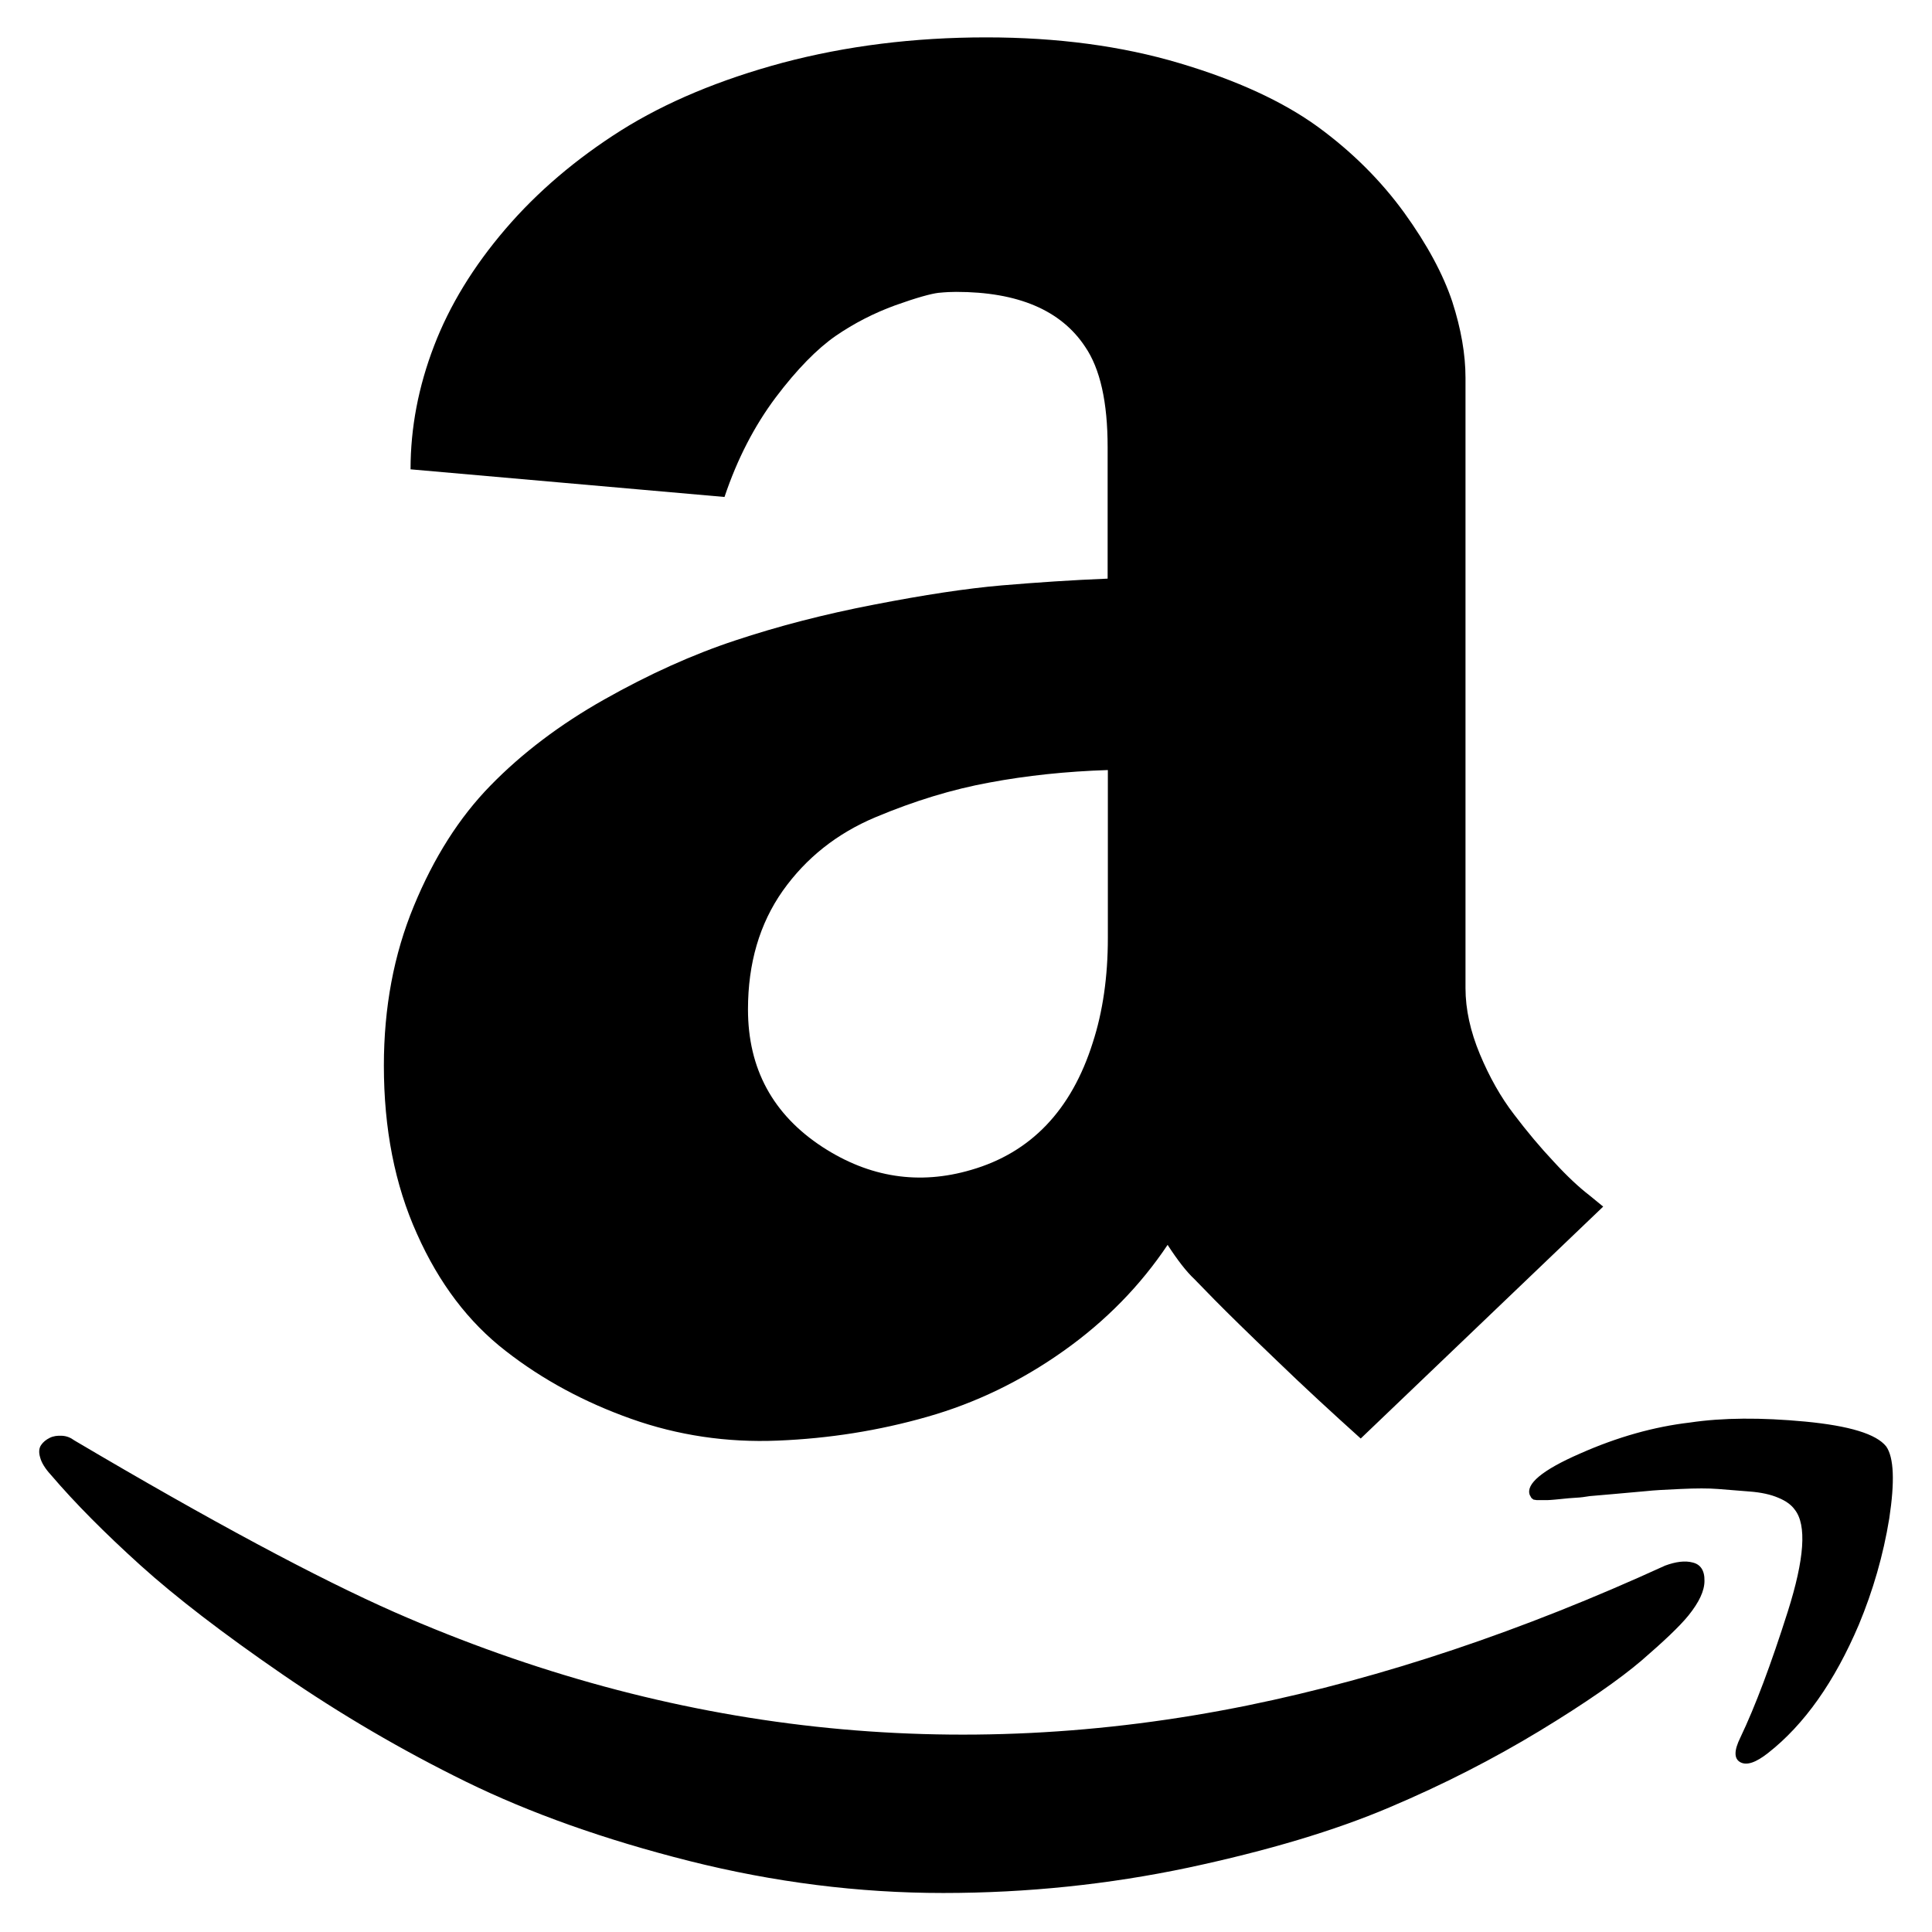 ﻿<?xml version="1.0" encoding="utf-8"?>
<svg version="1.1" xmlns:xlink="http://www.w3.org/1999/xlink" width="26px" height="26px" xmlns="http://www.w3.org/2000/svg">
  <g transform="matrix(1 0 0 1 -479 -1341 )">
    <path d="M 22.938 21.275  C 22.941 21.134  22.884 21.053  22.781 21.028  C 22.678 21  22.553 21.016  22.409 21.069  C 20.484 21.95  18.613 22.578  16.794 22.95  C 12.866 23.75  9.037 23.331  5.312 21.697  C 4.278 21.241  2.841 20.472  1 19.384  C 0.95 19.347  0.897 19.325  0.834 19.322  C 0.772 19.319  0.719 19.325  0.669 19.35  C 0.619 19.375  0.581 19.406  0.553 19.447  C 0.525 19.488  0.519 19.544  0.541 19.616  C 0.559 19.684  0.606 19.762  0.684 19.847  C 1.009 20.228  1.413 20.634  1.891 21.066  C 2.369 21.497  3.003 21.984  3.794 22.528  C 4.584 23.072  5.412 23.556  6.272 23.978  C 7.134 24.4  8.134 24.756  9.275 25.044  C 10.416 25.331  11.556 25.475  12.694 25.475  C 13.825 25.475  14.925 25.359  15.991 25.134  C 17.059 24.906  17.959 24.637  18.694 24.325  C 19.425 24.016  20.1 23.669  20.719 23.294  C 21.337 22.919  21.794 22.6  22.091 22.347  C 22.387 22.091  22.6 21.891  22.722 21.741  C 22.866 21.562  22.938 21.409  22.938 21.275  Z M 14.906 7.787  C 14.431 7.806  13.956 7.838  13.481 7.878  C 13.006 7.919  12.434 8.006  11.762 8.137  C 11.091 8.266  10.469 8.428  9.894 8.619  C 9.319 8.809  8.731 9.075  8.134 9.412  C 7.534 9.75  7.025 10.137  6.603 10.569  C 6.181 11  5.838 11.541  5.569 12.194  C 5.3 12.844  5.166 13.559  5.166 14.341  C 5.166 15.188  5.312 15.941  5.612 16.606  C 5.909 17.272  6.306 17.794  6.806 18.181  C 7.303 18.569  7.869 18.872  8.494 19.094  C 9.119 19.316  9.781 19.416  10.469 19.387  C 11.156 19.359  11.828 19.253  12.481 19.066  C 13.131 18.881  13.744 18.584  14.312 18.181  C 14.881 17.778  15.347 17.3  15.713 16.753  C 15.847 16.959  15.966 17.113  16.072 17.212  L 16.344 17.491  C 16.525 17.675  16.803 17.947  17.178 18.306  C 17.55 18.666  17.931 19.016  18.312 19.359  L 21.575 16.238  L 21.387 16.084  C 21.253 15.981  21.094 15.834  20.913 15.637  C 20.731 15.444  20.55 15.228  20.375 14.997  C 20.197 14.766  20.044 14.494  19.916 14.188  C 19.788 13.881  19.722 13.584  19.722 13.297  L 19.722 5.084  C 19.722 4.769  19.663 4.428  19.544 4.059  C 19.422 3.694  19.209 3.294  18.897 2.862  C 18.584 2.431  18.197 2.044  17.734 1.706  C 17.269 1.369  16.65 1.081  15.872 0.85  C 15.097 0.619  14.228 0.503  13.272 0.503  C 12.294 0.503  11.384 0.619  10.534 0.844  C 9.687 1.072  8.962 1.375  8.356 1.756  C 7.753 2.138  7.234 2.578  6.803 3.081  C 6.372 3.584  6.05 4.109  5.841 4.656  C 5.631 5.203  5.525 5.756  5.525 6.316  L 9.75 6.688  C 9.922 6.175  10.153 5.731  10.438 5.35  C 10.725 4.969  10.997 4.694  11.244 4.522  C 11.494 4.35  11.762 4.213  12.047 4.109  C 12.334 4.006  12.528 3.953  12.628 3.941  C 12.728 3.931  12.806 3.928  12.866 3.928  C 13.7 3.928  14.278 4.175  14.603 4.666  C 14.806 4.963  14.906 5.412  14.906 6.019  L 14.906 7.787  Z M 14.909 10.363  L 14.909 12.625  C 14.909 13.144  14.841 13.616  14.706 14.031  C 14.419 14.941  13.872 15.512  13.069 15.744  C 12.369 15.95  11.703 15.847  11.072 15.438  C 10.4 15  10.066 14.381  10.066 13.584  C 10.066 12.963  10.222 12.431  10.534 11.988  C 10.847 11.547  11.262 11.216  11.784 10.997  C 12.306 10.778  12.816 10.622  13.316 10.531  C 13.812 10.438  14.347 10.381  14.909 10.363  Z M 25.425 20.434  C 25.5 19.938  25.488 19.616  25.384 19.466  C 25.25 19.297  24.887 19.188  24.294 19.131  C 23.7 19.075  23.184 19.078  22.741 19.144  C 22.262 19.2  21.769 19.337  21.262 19.562  C 20.753 19.784  20.531 19.972  20.587 20.119  L 20.609 20.159  L 20.637 20.181  L 20.681 20.188  L 20.825 20.188  C 20.85 20.188  20.881 20.184  20.925 20.181  C 20.969 20.178  21.009 20.172  21.047 20.169  C 21.084 20.166  21.137 20.159  21.206 20.156  C 21.272 20.153  21.334 20.144  21.394 20.134  C 21.403 20.134  21.509 20.125  21.716 20.106  C 21.922 20.087  22.072 20.075  22.163 20.066  C 22.253 20.056  22.406 20.047  22.616 20.038  C 22.825 20.028  22.994 20.028  23.119 20.038  C 23.244 20.047  23.384 20.059  23.544 20.072  C 23.703 20.084  23.831 20.113  23.931 20.156  C 24.031 20.197  24.106 20.25  24.153 20.316  C 24.316 20.522  24.284 20.978  24.059 21.688  C 23.834 22.397  23.622 22.962  23.422 23.381  C 23.334 23.559  23.334 23.669  23.422 23.716  C 23.509 23.762  23.631 23.719  23.794 23.591  C 24.281 23.209  24.688 22.634  25.016 21.863  C 25.206 21.406  25.344 20.931  25.425 20.434  Z " fill-rule="nonzero" fill="#000000" stroke="none" transform="matrix(1 0 0 1 479 1341 )" />
  </g>
</svg>